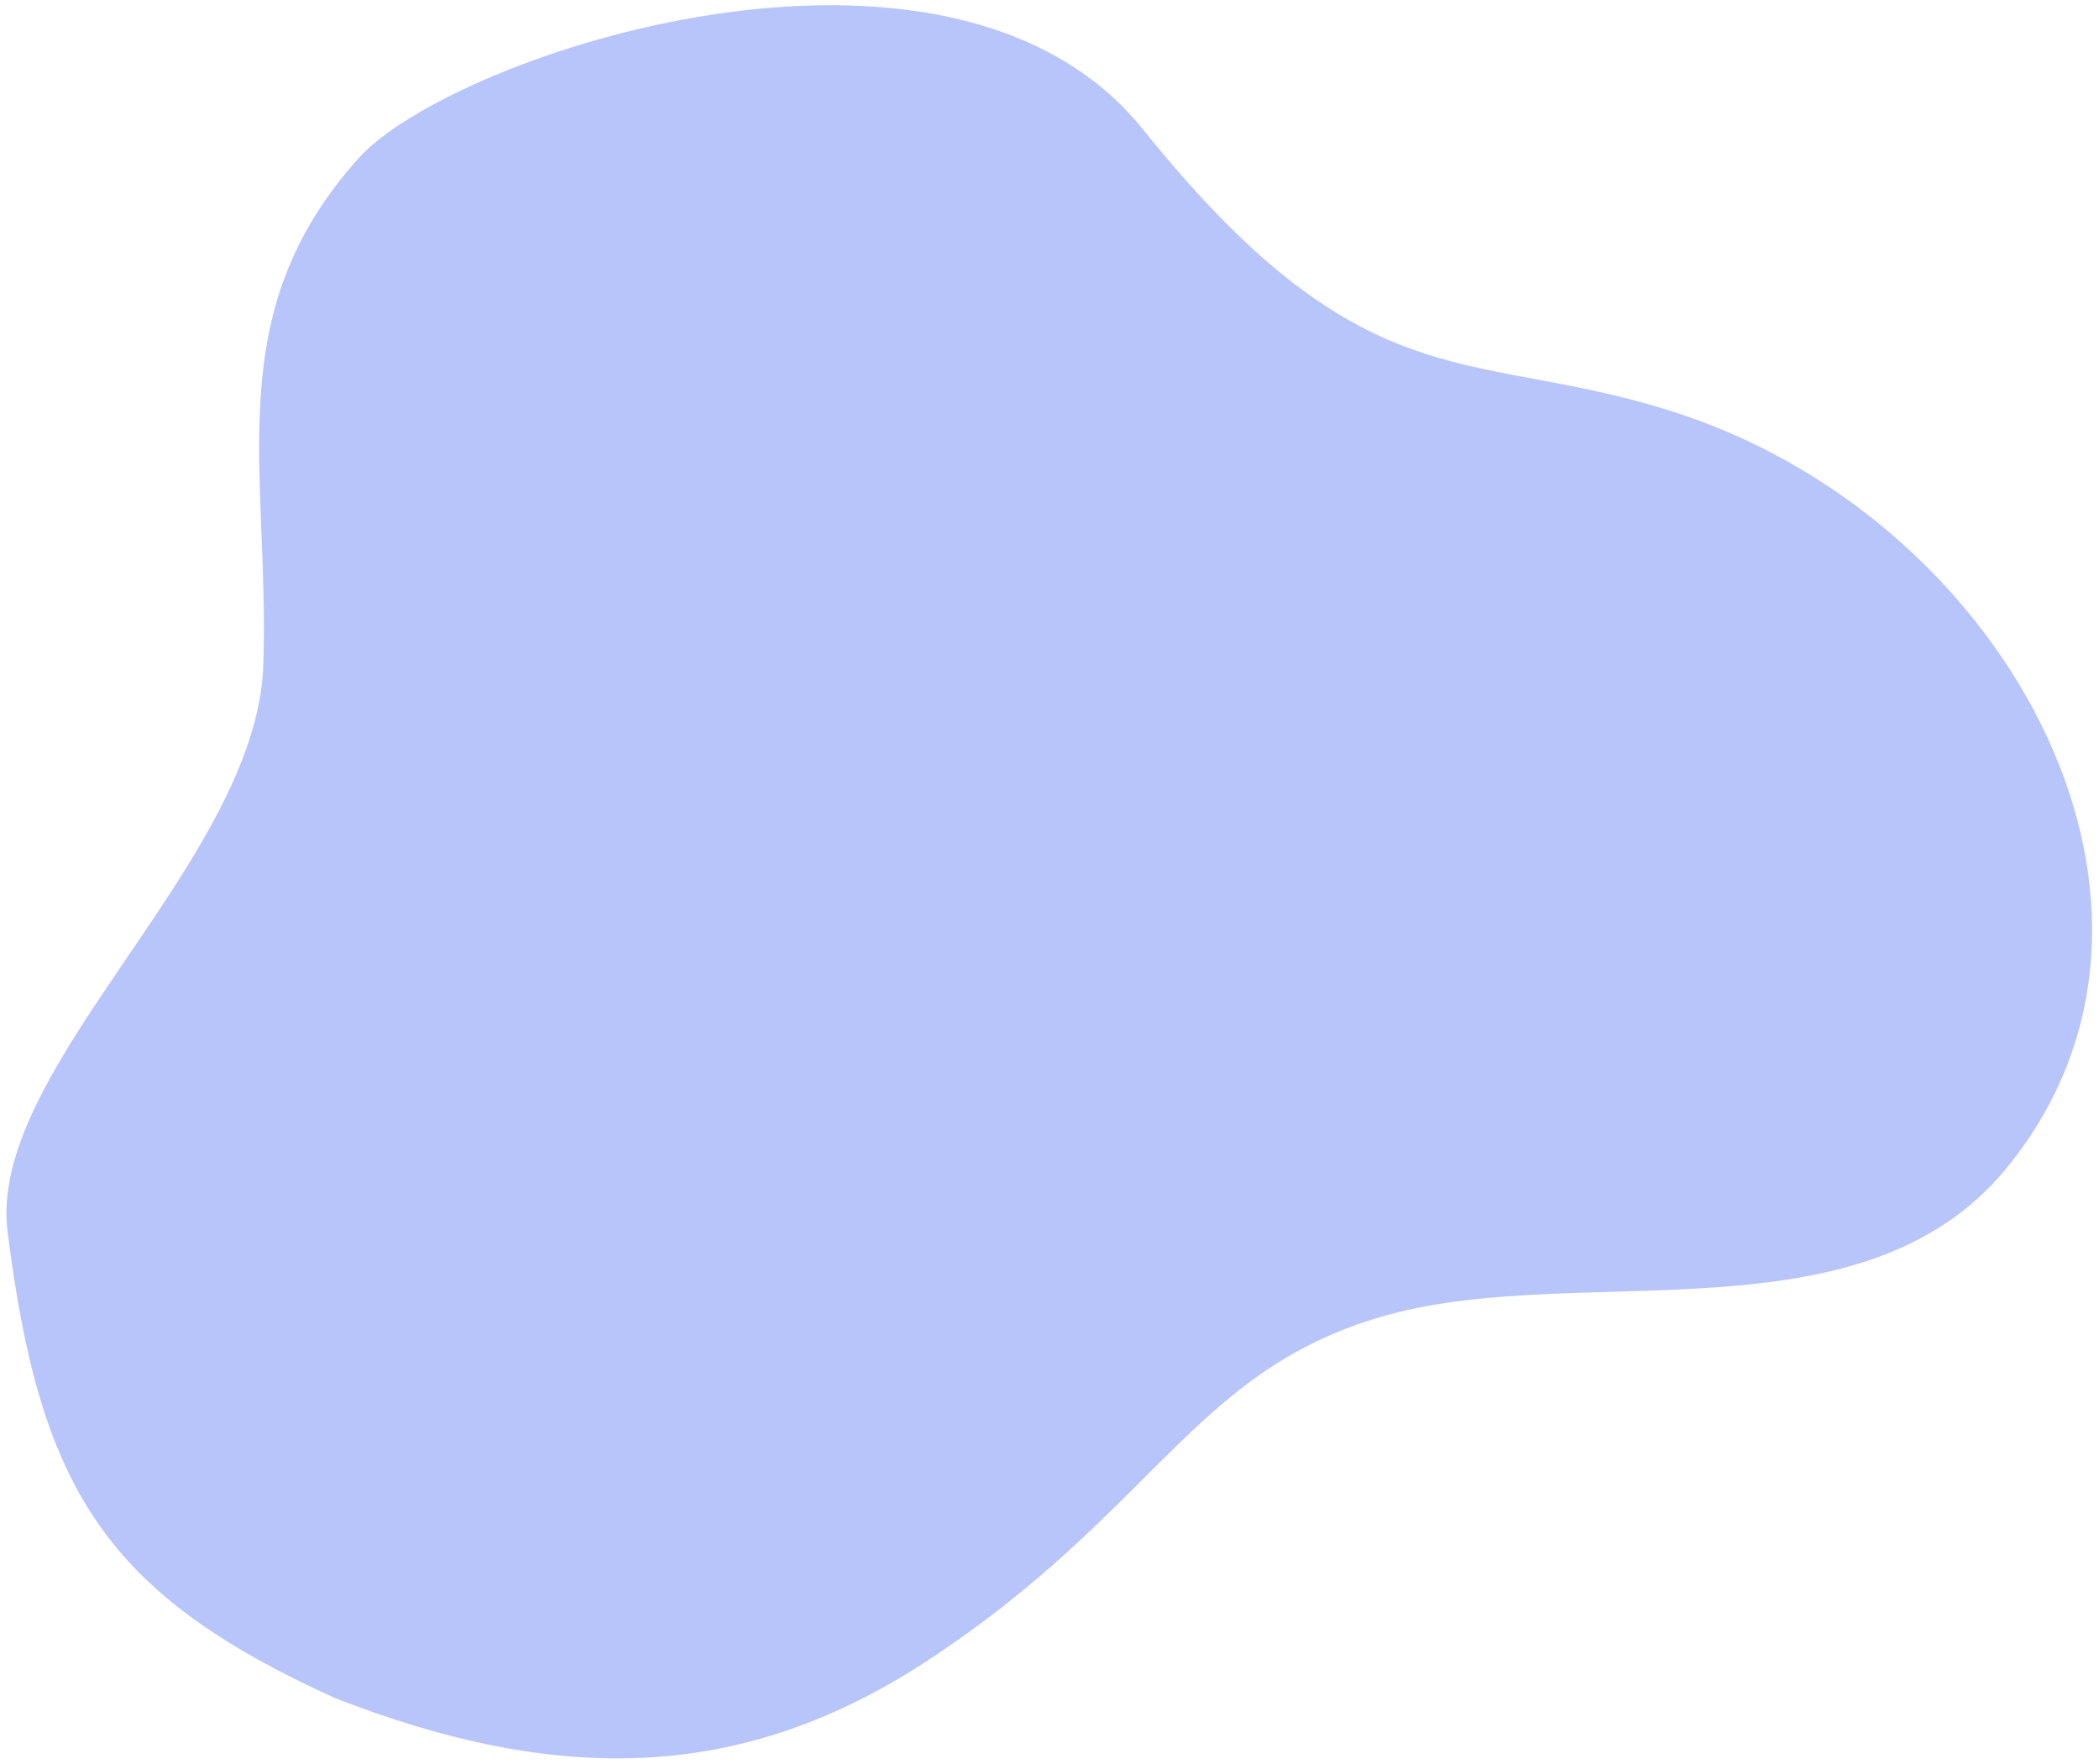 <svg width="288" height="242" viewBox="0 0 288 242" fill="none" xmlns="http://www.w3.org/2000/svg">
<g clip-path="url(#clip0_34_91)">
<path opacity="0.4" d="M127.286 227.832C102.059 244.395 76.894 245.072 45.935 232.977C14.539 218.697 5.483 204.449 1.036 168.955C-1.786 146.435 35.277 118.108 36.134 91.193C36.992 64.279 29.945 43.165 49.201 21.713C62.014 7.438 130.25 -15.307 156.837 17.767C188.165 56.739 202.288 47.203 231.218 57.043C275.935 72.254 304.221 124.928 275.339 160.244C255.615 184.362 217.329 173.089 190.569 180.378C163.809 187.667 158.821 207.129 127.286 227.832Z" fill="#4C6EF5"/>
</g>
<defs>
<clipPath id="clip0_34_91">
<rect width="288" height="242" fill="white"/>
</clipPath>
</defs>
</svg>
